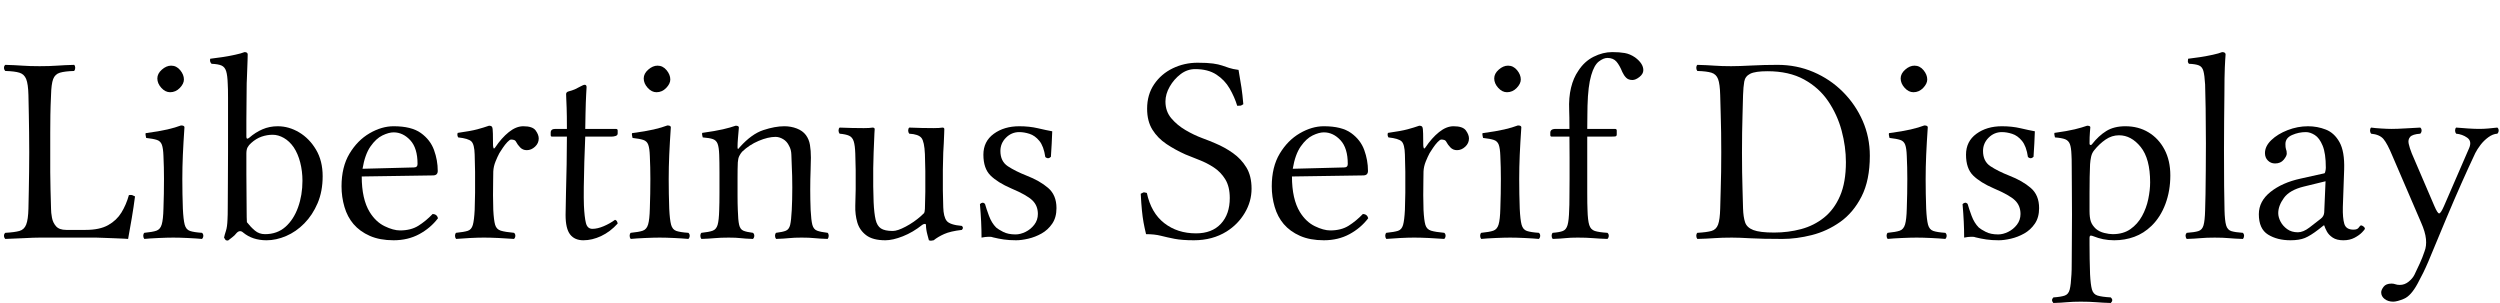 <svg width="150.5" height="18.24" viewBox="0 0 150.5 18.24" xmlns="http://www.w3.org/2000/svg"><path transform="translate(0 14.304) scale(.016 -.016)" d="m192 109q0-15 3.5-34t15.5-32.5 38-13.5h73q53 0 85 18t50 47.5 28 65.5q9 1 12 0t11-5q-5-39-12-80.5t-14-79.5q0 0-14.5 1t-35.5 1.5-40.5 1.5-29.5 1h-212q-23 0-58.5-2t-71.5-3q-5 5-5 12t5 11q35 2 53 7t25.5 24 8.5 60q1 42 1.5 74t1 64.5 0.5 73.5q0 42-0.5 74.5t-1 66-1.5 74.5q-1 42-8.5 60.5t-25.5 24-53 6.5q-5 5-5 12t5 11q37-1 64-3t65-2 65.5 2 64.5 3q4-4 4-11t-4-12q-35-1-53.5-6.5t-25.5-24-8-60.5q-2-42-2.5-75t-0.5-66 0-75q0-41 0-73.5t1-64.5 2-73z"/><path transform="translate(8.192 14.304) scale(.016 -.016)" d="m80 599q0 18 17 33t35 15q20 0 34-17t14-35q0-16-15.5-32t-36.5-16q-18 0-33 16.5t-15 35.5zm96-490q2-42 7-60.5t20-23.5 45-7q5-4 5-11t-5-12q-22 2-53.5 3.5t-54.5 1.5q-22 0-55.5-1.5t-53.5-3.5q-4 5-4 12t4 11q31 3 45.5 8t20 23.5 6.5 59.5q1 23 1.5 56t0.5 56q0 22-0.5 43t-1.5 43q-1 29-6 42.5t-18.5 18-40.5 7.5q-1 5-2 9.5t0 8.5q52 7 82 14t51 15q13 0 13-7 0 0-1-15.5t-2.5-39.5-2.5-49q-1-22-1.5-45.5t-0.5-45.5q0-23 0.5-55.5t1.5-55.5z"/><path transform="translate(12.464 14.304) scale(.016 -.016)" d="m159 376q23 20 49.5 31.5t57.5 11.5q42 0 80.5-23t63.5-65 25-100q0-57-19-101.5t-50-76-68.5-47.5-73.5-16q-53 0-88 29-13 12-26-3-5-7-15.5-15t-15.5-12q-8 0-9.5 2.5t-5.5 8.5q2 10 7 25t6 43q1 13 1 51t0.5 91.5 0.5 111.5 0 111.5 0 92-1 50.5q-1 34-6 50t-17.5 21.5-37.5 6.5q-8 8-5 19 19 2 44.5 6t49 9 35.5 10q12 0 12-9 0 0-0.5-21.5t-2.5-68.5q-1-15-1-41.5t-0.5-57-0.5-58 0-45 0-17.5q0-13 11-4zm7-20q-9-8-13.5-16.5t-4.5-23.5q0 0 0-21.5t0-55 0.5-69.5 0.5-66.5 1-45.5q14-18 30-31.5t38-13.5q46 0 77 27.5t47.5 73.5 16.5 100q0 36-8.5 69t-24.5 57q-16 23-37 35t-42 12-41.5-7-39.5-24z"/><path transform="translate(20 14.304) scale(.016 -.016)" d="m378 89q16-1 20-16-28-37-70.5-60t-96.5-23q-52 0-89.5 16.5t-61.5 44.5q-23 27-34 64.5t-11 77.5q0 73 30 123t75.5 76.5 90.5 26.5q67 0 102.5-25.5t49.5-64 14-78.5q0-17-18-17l-268-4q0-85 30-134 23-37 56-53t58-16q41 0 69 17.5t54 44.5zm-264 170 193 5q14 0 14 13 0 60-27.5 89.5t-62.5 29.5q-18 0-42-11.5t-45-41.5-30-84z"/><path transform="translate(26.96 14.304) scale(.016 -.016)" d="m101 312q-1 39-12.5 50t-49.5 15q-5 8-2 17 50 7 74 13.5t44 13.5q10 0 12-6 2-4 2.5-24t0.5-43q0-4 1.5-10t6.5 1q24 36 51.5 58t54.5 22q35 0 46.5-16t11.5-30q0-18-14-31t-31-13q-15 0-25 10.5t-15 20.5q-3 6-8.5 7.5t-10.5 1.5-14-9.5-17-21.5-13-20q-7-13-14.5-31.5t-8.5-37.5q0-9-0.5-34t-0.5-55.5 1-55.5q2-39 7-56t21.5-22 49.5-8q5-4 5-11t-5-12q-25 2-58 3.5t-55 1.5-52-1.5-53-3.5q-4 5-4 12t4 11q30 3 44 7.5t19 22 7 56.5q1 25 1.5 64.5t0 79-1.5 64.5z"/><path transform="translate(32.672 14.304) scale(.016 -.016)" d="m47 409h44q0 53-1 79t-1.5 36.5-0.5 15.5q0 8 10.5 10.5t22.5 7.5q11 5 21.5 11t15.5 6q7 0 7-9 0 0-1.5-26.5t-2.5-73.5l-1-57h115q7 0 7-6v-11q0-7-7.5-9.5t-15.5-2.5h-99q-2-44-3.5-95t-2-95 0.5-69q2-44 7.5-66t24.5-22 42.5 10 42.5 24q8-2 10-14-28-31-62-47t-67-16-50 22-17 73q0 30 1.5 81.5t2.5 109 1 104.5h-56q-5 0-5 6v9q0 14 17 14z"/><path transform="translate(37.472 14.304) scale(.016 -.016)" d="m80 599q0 18 17 33t35 15q20 0 34-17t14-35q0-16-15.5-32t-36.5-16q-18 0-33 16.5t-15 35.5zm96-490q2-42 7-60.5t20-23.5 45-7q5-4 5-11t-5-12q-22 2-53.5 3.5t-54.5 1.5q-22 0-55.5-1.5t-53.5-3.5q-4 5-4 12t4 11q31 3 45.5 8t20 23.5 6.5 59.5q1 23 1.5 56t0.5 56q0 22-0.5 43t-1.5 43q-1 29-6 42.5t-18.5 18-40.5 7.5q-1 5-2 9.5t0 8.5q52 7 82 14t51 15q13 0 13-7 0 0-1-15.5t-2.5-39.5-2.5-49q-1-22-1.5-45.5t-0.5-45.5q0-23 0.5-55.5t1.5-55.5z"/><path transform="translate(41.744 14.304) scale(.016 -.016)" d="m175 341q44 49 88 63.5t79 14.5q25 0 47-8.5t34-24.5 15.5-37.5 3.5-47.5q0-10-0.5-21t-0.5-22q-3-77 0-154 2-39 6.5-56t18-22 39.5-8q4-4 4-11t-4-12q-31 1-50 3t-48 2q-28 0-47-2t-49-3q-4 5-4 12t4 11q25 3 37 8t16 22 6 56q2 38 2 84t-2 83q-1 22-1.5 41t-8.5 33q-8 17-22.5 25.5t-28.5 8.5q-28 0-63.5-15t-62.5-41q-6-7-10.5-16t-5.5-24q-1-24-1-57t0-66 1-56q1-39 5-56t16-22 36-8q5-4 5-11t-5-12q-30 1-46.5 3t-44.5 2q-31 0-52.5-2t-50.5-3q-4 5-4 12t4 11q29 3 42.5 8t18.5 22 6 56q1 25 1 64t0 78.5-1 65.5q-1 28-6 41t-17.5 17.5-38.5 6.5q-1 5-2 9t0 8q50 7 78 13.5t48 13.5q12 0 12-7 0 0-1-12t-2.5-29-1.5-32q0-10 3.5-6.5t5.5 6.5z"/><path transform="translate(50.144 14.304) scale(.016 -.016)" d="m197-10q-47 0-72 19t-33.5 48.5-7.5 62.5q1 25 1.5 61.5t0 73-1.5 61.5q-1 31-6 46.5t-17.5 21-35.5 7.5q-4 5-4 12t4 11q26-1 47-1.5t44-0.5 33 2q8 0 8-6 0 0-1-16t-1.5-36.5-1.5-35.5q-1-25-1.5-59t0-68.5 1.5-59.5q2-42 7.5-65.5t20-33 44.5-9.5q18 0 49 16.5t57 39.5q10 9 12 11.5t3 15.5q1 25 1.5 64t0 78-1.5 64q-2 47-13 61t-46 16q-4 5-4 12t4 11q26-1 47-1.5t44-0.5q24 0 34 2 7 0 7-6 0 0-0.5-16t-1.5-36.5-2-35.5q-1-25-1.5-64t0-78 1.5-64q1-35 12.5-50.5t57.5-19.5q8-7 0-15-43-5-66.5-15.5t-39.5-23.5q-5-1-9-1.5t-9 1.5q0 0-5.5 20.5t-5.5 36.5q0 5-5 4.5t-9-3.5q-35-28-73-43t-66-15z"/><path transform="translate(58.256 14.304) scale(.016 -.016)" d="m46 126q10 10 19 1 5-18 15-45t27-44q8-7 26.5-16.5t46.5-9.5q18 0 37.5 9.5t33 27 13.5 40.5q0 31-20.5 51t-79.5 45q-51 22-78 48.5t-27 78.5q0 50 39 78.5t96 28.5q38 0 70-7.5t54-11.5q-1-23-2-46.5t-3-49.5q-10-10-21-1-6 41-22.5 61t-37 26.5-38.5 6.5q-29 0-50-21t-21-50q0-39 28-57.5t71-35.5q49-19 80.5-46t31.5-76q0-35-16-58.5t-40-37-50-19.5-46-6q-26 0-46.5 3t-40.5 8q-5 2-9.5 2t-9.5 0q-9 0-24-3 0 30-1.5 60.5t-4.5 65.5z"/><path transform="translate(68.24 14.304) scale(.016 -.016)" d="m395 631q7-40 11-66.5t7-62.5q-7-5-10.5-5.5t-12.5-0.5q-10 33-28.5 65t-50 52.5-79.5 20.5q-30 0-55-19t-41-47-16-56q0-37 22-63t53.5-44.5 62.5-30 49-19.5q36-15 67-37t50.5-54 19.5-80-25.5-91-68.5-70q-53-33-123-33-45 0-73 5.5t-51.5 11.5-55.5 6q-6 25-9.5 44.5t-6 44.5-4.5 63q7 4 10 5t13-2q16-75 65.5-113.5t119.5-38.5q60 0 93.5 36t33.5 97q0 43-17 70.5t-43 44.5-54.5 28-52.5 21q-38 17-71 39t-53 54-20 79q0 53 26.5 92t70 60 93.5 21q37 0 58-3t34-7.5 26.5-9 35.5-7.5z"/><path transform="translate(76 14.304) scale(.016 -.016)" d="m378 89q16-1 20-16-28-37-70.5-60t-96.5-23q-52 0-89.5 16.5t-61.5 44.5q-23 27-34 64.5t-11 77.5q0 73 30 123t75.5 76.5 90.5 26.5q67 0 102.5-25.5t49.5-64 14-78.5q0-17-18-17l-268-4q0-85 30-134 23-37 56-53t58-16q41 0 69 17.5t54 44.5zm-264 170 193 5q14 0 14 13 0 60-27.5 89.5t-62.5 29.5q-18 0-42-11.5t-45-41.5-30-84z"/><path transform="translate(82.96 14.304) scale(.016 -.016)" d="m101 312q-1 39-12.5 50t-49.5 15q-5 8-2 17 50 7 74 13.5t44 13.5q10 0 12-6 2-4 2.5-24t0.5-43q0-4 1.5-10t6.5 1q24 36 51.5 58t54.5 22q35 0 46.5-16t11.5-30q0-18-14-31t-31-13q-15 0-25 10.5t-15 20.5q-3 6-8.5 7.5t-10.5 1.5-14-9.5-17-21.5-13-20q-7-13-14.5-31.5t-8.5-37.5q0-9-0.5-34t-0.5-55.5 1-55.5q2-39 7-56t21.5-22 49.5-8q5-4 5-11t-5-12q-25 2-58 3.5t-55 1.5-52-1.5-53-3.5q-4 5-4 12t4 11q30 3 44 7.5t19 22 7 56.5q1 25 1.5 64.5t0 79-1.5 64.5z"/><path transform="translate(88.672 14.304) scale(.016 -.016)" d="m80 599q0 18 17 33t35 15q20 0 34-17t14-35q0-16-15.5-32t-36.5-16q-18 0-33 16.5t-15 35.5zm96-490q2-42 7-60.5t20-23.5 45-7q5-4 5-11t-5-12q-22 2-53.5 3.5t-54.5 1.5q-22 0-55.5-1.5t-53.5-3.5q-4 5-4 12t4 11q31 3 45.5 8t20 23.5 6.5 59.5q1 23 1.5 56t0.5 56q0 22-0.5 43t-1.5 43q-1 29-6 42.5t-18.5 18-40.5 7.5q-1 5-2 9.5t0 8.5q52 7 82 14t51 15q13 0 13-7 0 0-1-15.5t-2.5-39.5-2.5-49q-1-22-1.5-45.5t-0.5-45.5q0-23 0.5-55.5t1.5-55.5z"/><path transform="translate(92.944 14.304) scale(.016 -.016)" d="m95 480q-2 47 7 84t27 63q23 36 58 53.5t70 17.5q27 0 47-3.5t39-16.5q31-23 31-48 0-14-14.5-25.5t-26.5-11.5q-15 0-23.5 8.5t-14.5 21.5q-10 25-22 39t-34 14q-15 0-32.5-13.5t-28.5-51.5q-6-20-9.5-48.5t-4.5-66.5q0-12-0.5-35t-0.5-52h104q7 0 7-6v-15q0-7-7-7.5t-14-0.5h-90q0-51 0-107.5t0-102.5 1-66q1-39 6.5-56.5t21-22.5 47.5-7q5-4 5-11t-5-12q-31 1-55 3t-57 2q-28 0-46-2t-48-3q-4 5-4 12t4 11q26 2 38.5 7t17.5 22.5 6 56.5q1 16 1 46.5t0.5 70 0 81-0.5 78.5h-67q-5 0-5 6v9q0 6 4.5 10t17.5 4h50q0 48-1 71z"/><path transform="translate(101.86 14.304) scale(.016 -.016)" d="m148 645q29 0 76 2.5t98 2.5q72 0 135-27t110.5-74.5 74.5-109 27-131.5q0-92-31-153t-80.5-96-107-49.5-110.5-14.5q-77 0-120 2.5t-70 2.5q-38 0-65.5-2t-64.5-3q-4 5-4 12t4 11q35 2 53 7t25 24 8 60q1 42 2 74t1.5 64.5 0.5 73.5q0 42-0.5 74.5t-1.5 66-2 74.5q-1 42-8 60.5t-25 24-53 6.5q-4 5-4 12t4 11q38-1 64.5-3t63.5-2zm44-536q1-31 7.5-51t31-29.5 78.5-9.5q53 0 101.5 13t86.5 43.5 60 81.5 22 127q0 58-16 118t-50.5 111-91 82-137.5 31q-46 0-65-9.5t-22.5-29.5-4.5-51q-1-42-2-75t-1.5-66-0.5-75q0-41 0.5-73.5t1.5-64.5 2-73z"/><path transform="translate(113.14 14.304) scale(.016 -.016)" d="m80 599q0 18 17 33t35 15q20 0 34-17t14-35q0-16-15.5-32t-36.5-16q-18 0-33 16.5t-15 35.5zm96-490q2-42 7-60.5t20-23.5 45-7q5-4 5-11t-5-12q-22 2-53.5 3.5t-54.5 1.5q-22 0-55.5-1.5t-53.5-3.5q-4 5-4 12t4 11q31 3 45.5 8t20 23.5 6.5 59.5q1 23 1.5 56t0.5 56q0 22-0.5 43t-1.5 43q-1 29-6 42.5t-18.5 18-40.5 7.5q-1 5-2 9.5t0 8.5q52 7 82 14t51 15q13 0 13-7 0 0-1-15.5t-2.5-39.5-2.5-49q-1-22-1.5-45.5t-0.5-45.5q0-23 0.5-55.5t1.5-55.5z"/><path transform="translate(117.41 14.304) scale(.016 -.016)" d="m46 126q10 10 19 1 5-18 15-45t27-44q8-7 26.5-16.5t46.5-9.5q18 0 37.5 9.5t33 27 13.5 40.5q0 31-20.5 51t-79.5 45q-51 22-78 48.5t-27 78.5q0 50 39 78.5t96 28.5q38 0 70-7.5t54-11.5q-1-23-2-46.5t-3-49.5q-10-10-21-1-6 41-22.5 61t-37 26.5-38.5 6.5q-29 0-50-21t-21-50q0-39 28-57.5t71-35.5q49-19 80.5-46t31.5-76q0-35-16-58.5t-40-37-50-19.5-46-6q-26 0-46.5 3t-40.5 8q-5 2-9.5 2t-9.5 0q-9 0-24-3 0 30-1.5 60.5t-4.5 65.5z"/><path transform="translate(123.39 14.304) scale(.016 -.016)" d="m159 351q25 32 54 50t72 18q49 0 87-23t60-64.5 22-97.5q0-58-18.5-107.5t-52.5-82.5q-29-28-64.5-41t-75.5-13q-22 0-41.5 4t-36.5 11q-7 3-11 2.5t-4-9.5q0 0 0-23.5t0.5-55.5 1.5-57q2-39 7-57t21-23 50-7q11-10 0-21-31 1-55.5 3t-57.5 2q-30 0-51.5-2t-51.5-3q-10 11 0 21 29 2 43 7t18.5 23 6.5 57q1 13 1 47t0.5 80.5 0.5 97.5-0.5 97.5-0.5 81-1 46.5q-1 27-6 40t-17.5 18-38.5 7q-1 5-2 9t0 8q50 7 76.5 13.5t46.5 13.5q12 0 12-6 0 0-1.5-17.5t-1.5-43.5q0-5 3.5-5.5t5.5 2.5zm8-23q-8-10-11-23.5t-4-28.5q-1-19-1.5-48t-0.5-58.5 0-49.5 0-20q0-25 5-39.5t19-27.5q13-11 31.5-15.5t31.5-4.5q40 0 67 19t43.5 49 23.5 64 7 63q0 89-35.5 133t-81.5 44q-27 0-50.5-16t-43.5-41z"/><path transform="translate(131.26 14.304) scale(.016 -.016)" d="m93 103q1 21 1.5 60.5t1 89.5 0.5 102q0 70-1 131t-2 90q-2 35-6.5 51t-17 21-37.5 6q-4 5-4 9t1 10q19 2 44.5 6t48.5 9 35 10q13 0 13-9 0 0-1.5-21.5t-2.5-68.5q0-22-0.5-64.5t-1-96.5-0.5-109q0-72 0.5-135t1.5-91q1-39 6-56.5t19.5-22 43.5-6.5q5-5 4.5-12t-4.5-11q-31 1-53 3t-53 2-53-2-52-3q-4 4-4.5 11t4.5 12q29 2 43.5 6.5t19.5 22 6 56.5z"/><path transform="translate(135.31 14.304) scale(.016 -.016)" d="m288 46h-2l-19-15q-31-24-52-32.5t-54-8.5q-50 0-84.5 21.5t-34.5 76.5q0 49 44 84t113 50l90 20q2 1 3.5 8.5t1.5 12.5q0 54-12 83t-29.5 40-33.5 11q-27 0-52-11t-25-34q0-13 2-19 3-6 3-17 0-9-11.5-23t-32.5-14q-16 0-27 11t-11 28q0 26 24 49t61.5 37.5 76.5 14.5q35 0 67-12.5t51.5-47.5 17.5-102l-5-142q-1-41 5.5-63t34.5-22q15 0 20 8t9 8q3 0 8.5-4t5.5-9q0-2-10.5-13t-28.5-20.5-42-9.5q-25 0-40 10t-22 23-10 23zm5 166-82-20q-53-13-74.5-42.5t-21.5-57.5q0-15 8.5-31.5t25-28.5 40.5-12q20 0 43.5 18t42.5 33q12 9 13 24z"/><path transform="translate(142.58 14.304) scale(.016 -.016)" d="m185-173q-25-46-51-57t-41-11q-19 0-32 10t-13 25q0 9 9 21t30 12q8 0 14.5-2.5t16.5-2.5q18 0 33 12t22 26q11 23 20.5 43.5t17.5 44.5q8 20 5.5 46.5t-18.5 62.5l-108 251q-19 46-33.5 63t-46.5 20q-4 5-4 12t4 11q14-2 38-3.5t39-1.5q21 0 53.5 2t54.5 3q5-4 5-11t-5-12q-29-2-38-12t-5.5-26 11.5-36l85-198q12-28 18-28t18 27l95 219q11 26-7.5 39t-41.5 15q-4 5-4 12t4 11q23-2 46.5-3.5t40.5-1.5 33.5 1.5 34.5 3.5q5-4 5-11t-5-12q-17-1-34-13.5t-29.5-29-19.5-30.5q-25-53-51.5-112.5t-57-132-68.5-164.5q-9-21-19-41.5t-21-40.5z"/></svg>